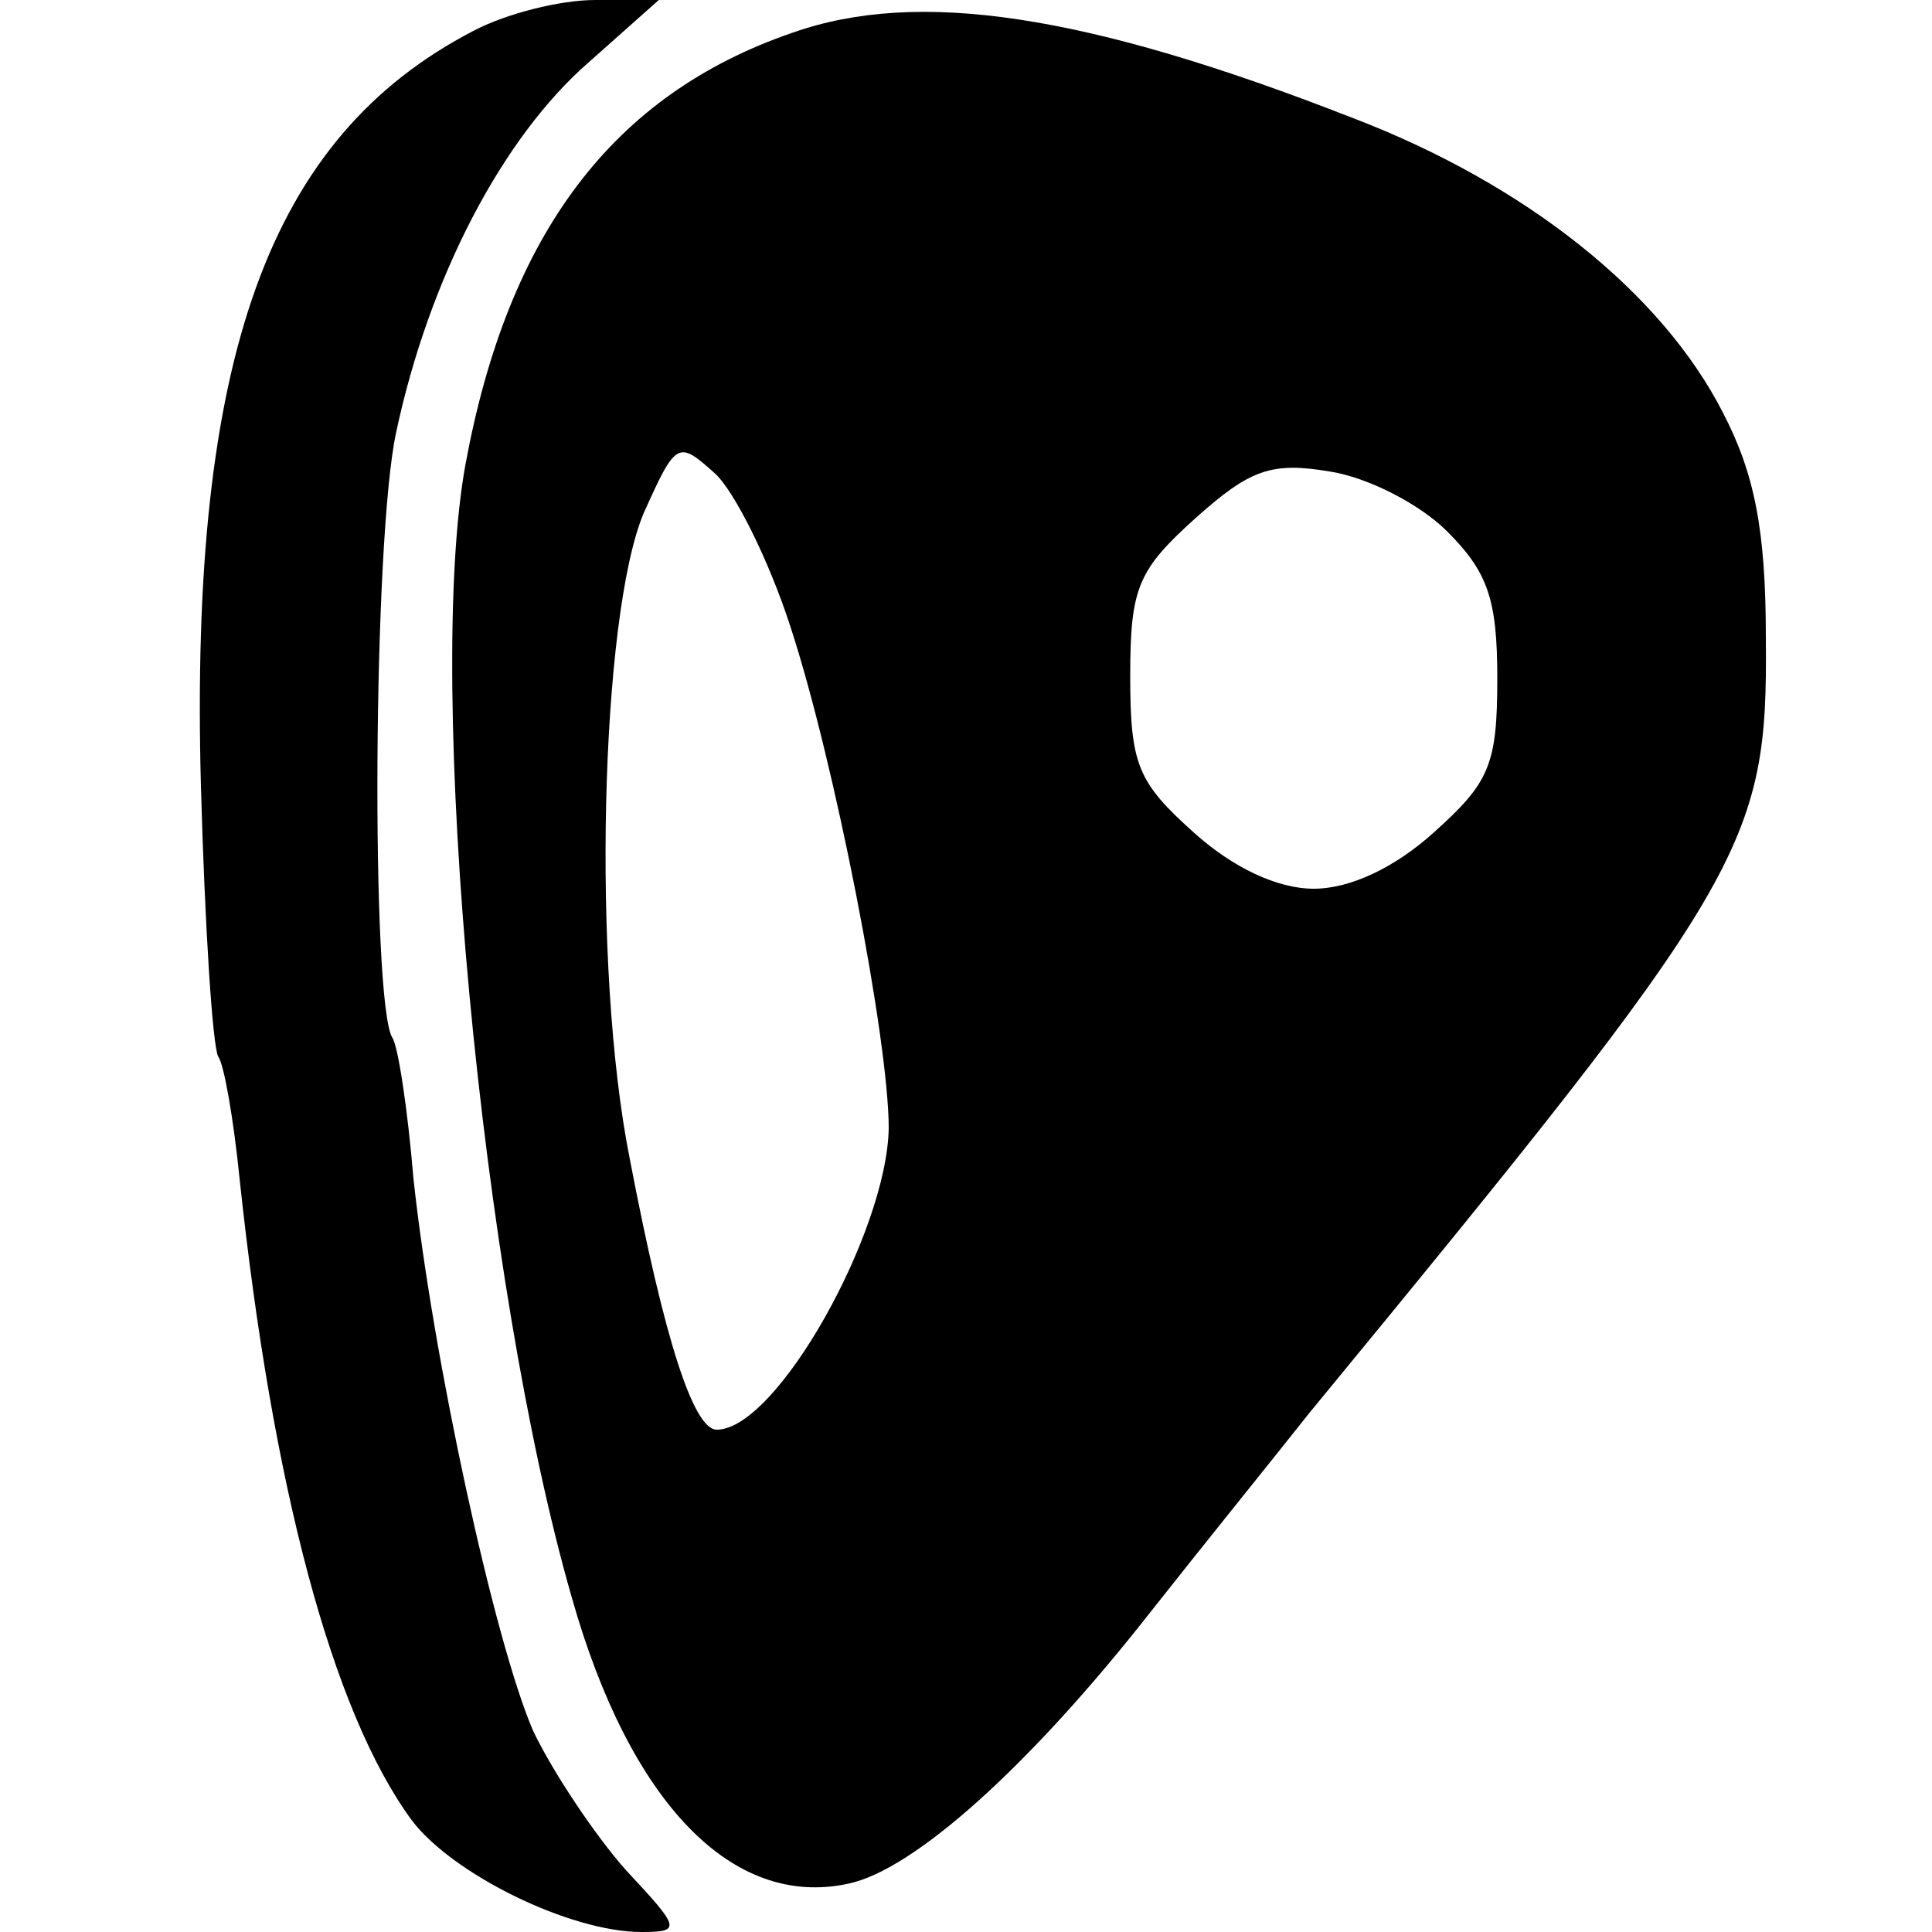 <?xml version="1.0" standalone="no"?>
<!DOCTYPE svg PUBLIC "-//W3C//DTD SVG 20010904//EN"
 "http://www.w3.org/TR/2001/REC-SVG-20010904/DTD/svg10.dtd">
<svg version="1.0" xmlns="http://www.w3.org/2000/svg"
 width="100pt" height="100pt" viewBox="0 0 100 100"
 preserveAspectRatio="xMidYMid meet">
<g transform="translate(0,100) scale(0.1,-0.1)"
fill="#000000" stroke="none">
<path d="M245 984 c-106 -55 -147 -169 -141 -391 2 -72 6 -135 9 -140 3 -4 8
-33 11 -63 17 -160 48 -276 89 -332 21 -28 82 -58 119 -58 21 0 20 2 -8 32
-16 18 -38 51 -48 72 -20 46 -52 193 -62 286 -3 36 -8 69 -11 73 -11 19 -10
257 2 313 17 80 55 153 100 192 l36 32 -33 0 c-18 0 -46 -7 -63 -16z"/>
<path d="M410 983 c-93 -32 -147 -104 -169 -223 -21 -114 8 -424 55 -587 30
-106 83 -161 143 -148 34 7 94 61 156 140 26 33 64 80 83 104 227 276 237 293
236 401 0 56 -6 85 -22 116 -32 63 -103 119 -192 153 -138 54 -225 67 -290 44z
m-1 -307 c23 -70 51 -214 51 -260 -1 -54 -58 -156 -89 -156 -12 0 -27 46 -45
140 -20 100 -15 281 7 334 17 38 18 38 37 21 10 -9 28 -45 39 -79z m340 49
c21 -21 26 -35 26 -76 0 -45 -4 -54 -33 -80 -20 -18 -43 -29 -62 -29 -19 0
-42 11 -62 29 -29 26 -33 35 -33 81 0 46 4 55 34 82 28 25 39 29 69 24 20 -3
47 -17 61 -31z"/>
</g>
</svg>
